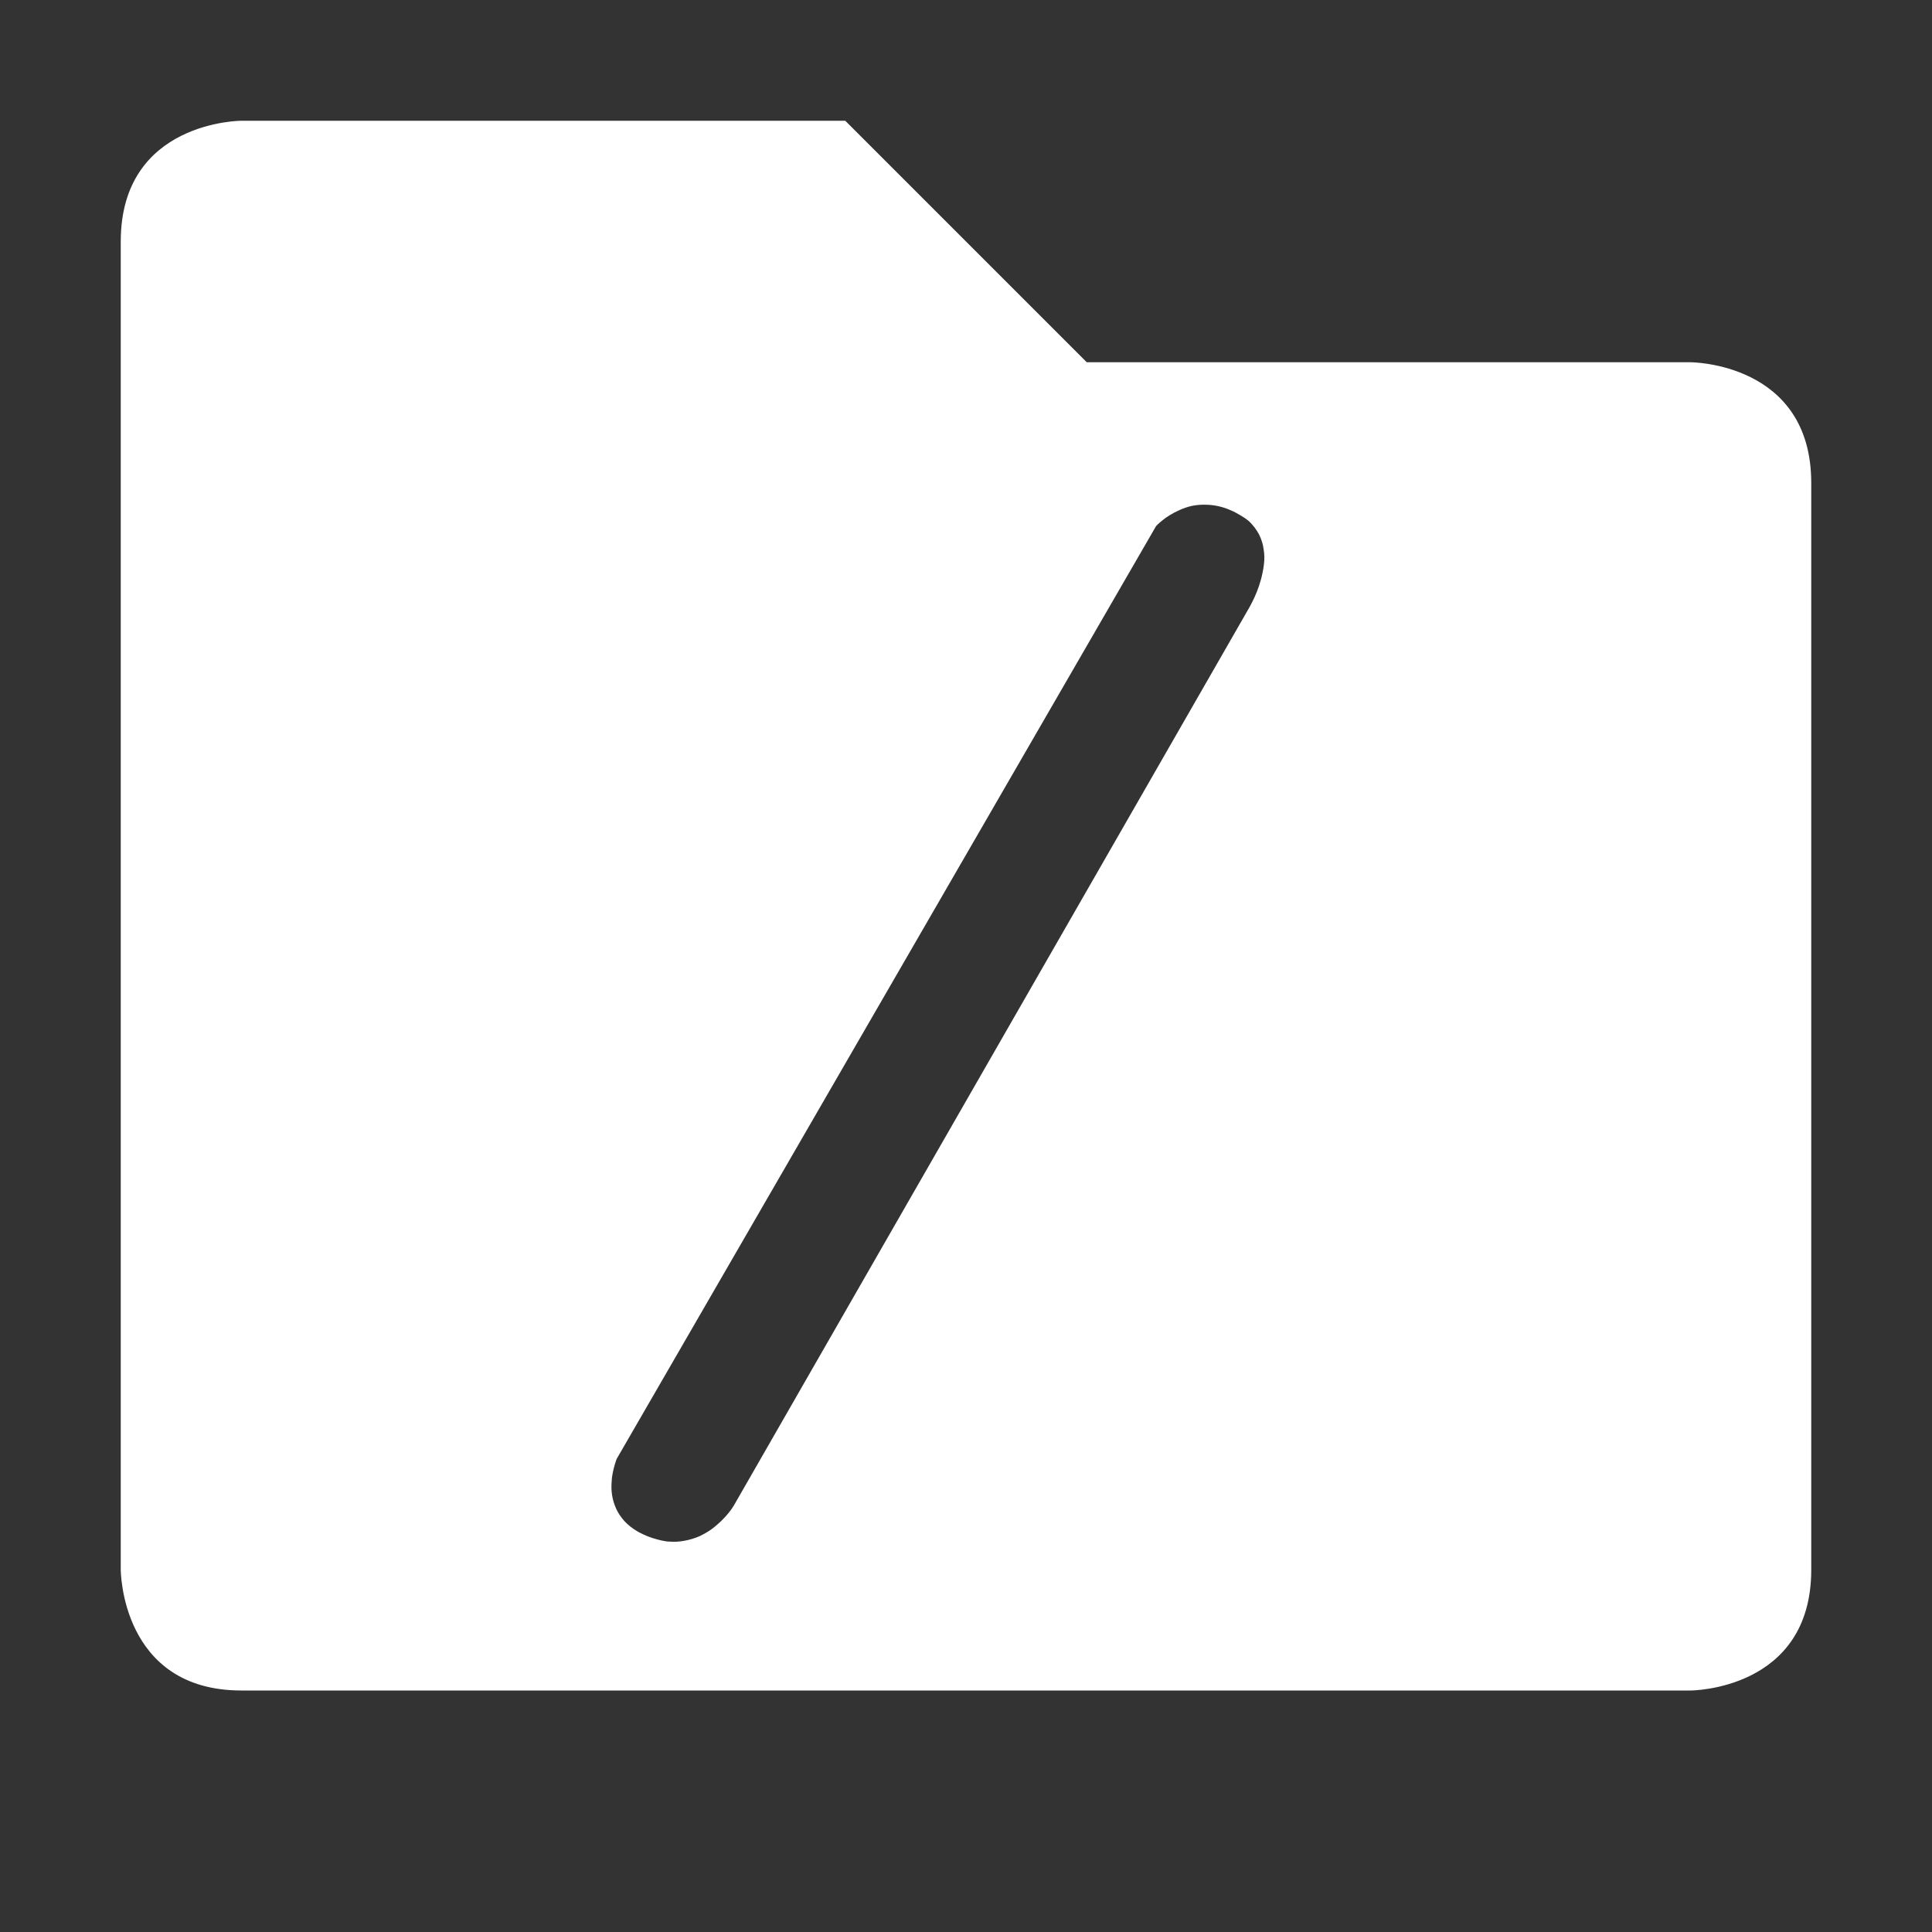 <?xml version="1.0" encoding="UTF-8" standalone="no"?>
<svg
   width="16"
   height="16"
   version="1.1"
   id="svg4"
   sodipodi:docname="folder-symbolic.svg"
   inkscape:version="1.2 (dc2aedaf03, 2022-05-15)"
   xmlns:inkscape="http://www.inkscape.org/namespaces/inkscape"
   xmlns:sodipodi="http://sodipodi.sourceforge.net/DTD/sodipodi-0.dtd"
   xmlns="http://www.w3.org/2000/svg"
   xmlns:svg="http://www.w3.org/2000/svg">
  <rect width="100%" height="100%" fill="#333333" stroke="none"/>
  <defs
     id="defs8" />
  <sodipodi:namedview
     id="namedview6"
     pagecolor="#ffffff"
     bordercolor="#000000"
     borderopacity="0.25"
     inkscape:showpageshadow="2"
     inkscape:pageopacity="0.0"
     inkscape:pagecheckerboard="0"
     inkscape:deskcolor="#d1d1d1"
     showgrid="false"
     showguides="true"
     inkscape:zoom="54.625"
     inkscape:cx="10.361556"
     inkscape:cy="8"
     inkscape:window-width="1920"
     inkscape:window-height="1046"
     inkscape:window-x="1920"
     inkscape:window-y="0"
     inkscape:window-maximized="0"
     inkscape:current-layer="svg4" />
  <path
     id="path2"
     style="fill:#000000;fill-opacity:0"
     d="M 9.992 4.18 C 9.95 4.178 9.91 4.182 9.873 4.189 C 9.836 4.197 9.802 4.209 9.771 4.223 C 9.741 4.236 9.712 4.251 9.688 4.266 C 9.663 4.281 9.644 4.295 9.627 4.309 C 9.593 4.336 9.574 4.357 9.574 4.357 L 5.107 12.082 C 5.107 12.082 5.096 12.11 5.084 12.156 C 5.078 12.179 5.072 12.206 5.068 12.236 C 5.065 12.266 5.063 12.3 5.064 12.334 C 5.066 12.368 5.071 12.404 5.082 12.439 C 5.093 12.475 5.108 12.511 5.131 12.545 C 5.142 12.562 5.155 12.579 5.17 12.596 C 5.185 12.612 5.202 12.628 5.221 12.643 C 5.24 12.658 5.261 12.672 5.285 12.686 C 5.309 12.699 5.335 12.711 5.363 12.723 C 5.392 12.734 5.42 12.743 5.447 12.75 C 5.474 12.757 5.5 12.763 5.525 12.766 C 5.551 12.768 5.576 12.768 5.6 12.768 C 5.623 12.767 5.646 12.764 5.668 12.76 C 5.712 12.752 5.754 12.739 5.791 12.723 C 5.828 12.706 5.862 12.686 5.893 12.664 C 5.923 12.642 5.95 12.618 5.973 12.596 C 5.996 12.573 6.016 12.552 6.031 12.533 C 6.062 12.495 6.078 12.467 6.078 12.467 L 10.344 5.035 C 10.344 5.035 10.364 5.001 10.389 4.947 C 10.401 4.921 10.414 4.889 10.426 4.854 C 10.438 4.818 10.449 4.779 10.457 4.738 C 10.465 4.698 10.471 4.656 10.471 4.613 C 10.471 4.592 10.468 4.57 10.465 4.549 C 10.462 4.528 10.458 4.507 10.451 4.486 C 10.445 4.466 10.436 4.444 10.426 4.424 C 10.415 4.404 10.403 4.386 10.389 4.367 C 10.374 4.349 10.358 4.329 10.338 4.312 C 10.318 4.296 10.295 4.28 10.27 4.266 C 10.244 4.251 10.22 4.237 10.195 4.227 C 10.171 4.216 10.148 4.208 10.125 4.201 C 10.078 4.187 10.034 4.181 9.992 4.18 z " />
  <path
     id="path4580"
     style="fill:#ffffff;fill-opacity:1"
     d="M 2 1 C 2 1 1 1 1 2 L 1 13 C 1 13 1 14 2 14 L 14 14 C 14 14 15 14 15 13 L 15 4 C 15 3 14 3 14 3 L 9 3 L 7 1 L 2 1 z M 9.992 4.18 C 10.034 4.181 10.078 4.187 10.125 4.201 C 10.148 4.208 10.171 4.216 10.195 4.227 C 10.22 4.237 10.244 4.251 10.27 4.266 C 10.295 4.28 10.318 4.296 10.338 4.312 C 10.358 4.329 10.374 4.349 10.389 4.367 C 10.403 4.386 10.415 4.404 10.426 4.424 C 10.436 4.444 10.445 4.466 10.451 4.486 C 10.458 4.507 10.462 4.528 10.465 4.549 C 10.468 4.57 10.471 4.592 10.471 4.613 C 10.471 4.656 10.465 4.698 10.457 4.738 C 10.449 4.779 10.438 4.818 10.426 4.854 C 10.414 4.889 10.401 4.921 10.389 4.947 C 10.364 5.001 10.344 5.035 10.344 5.035 L 6.078 12.467 C 6.078 12.467 6.062 12.495 6.031 12.533 C 6.016 12.552 5.996 12.573 5.973 12.596 C 5.95 12.618 5.923 12.642 5.893 12.664 C 5.862 12.686 5.828 12.706 5.791 12.723 C 5.754 12.739 5.712 12.752 5.668 12.76 C 5.646 12.764 5.623 12.767 5.6 12.768 C 5.576 12.768 5.551 12.768 5.525 12.766 C 5.5 12.763 5.474 12.757 5.447 12.75 C 5.42 12.743 5.392 12.734 5.363 12.723 C 5.335 12.711 5.309 12.699 5.285 12.686 C 5.261 12.672 5.24 12.658 5.221 12.643 C 5.202 12.628 5.185 12.612 5.17 12.596 C 5.155 12.579 5.142 12.562 5.131 12.545 C 5.108 12.511 5.093 12.475 5.082 12.439 C 5.071 12.404 5.066 12.368 5.064 12.334 C 5.063 12.3 5.065 12.266 5.068 12.236 C 5.072 12.206 5.078 12.179 5.084 12.156 C 5.096 12.11 5.107 12.082 5.107 12.082 L 9.574 4.357 C 9.574 4.357 9.593 4.336 9.627 4.309 C 9.644 4.295 9.663 4.281 9.688 4.266 C 9.712 4.251 9.741 4.236 9.771 4.223 C 9.802 4.209 9.836 4.197 9.873 4.189 C 9.91 4.182 9.95 4.178 9.992 4.18 z " />
</svg>
